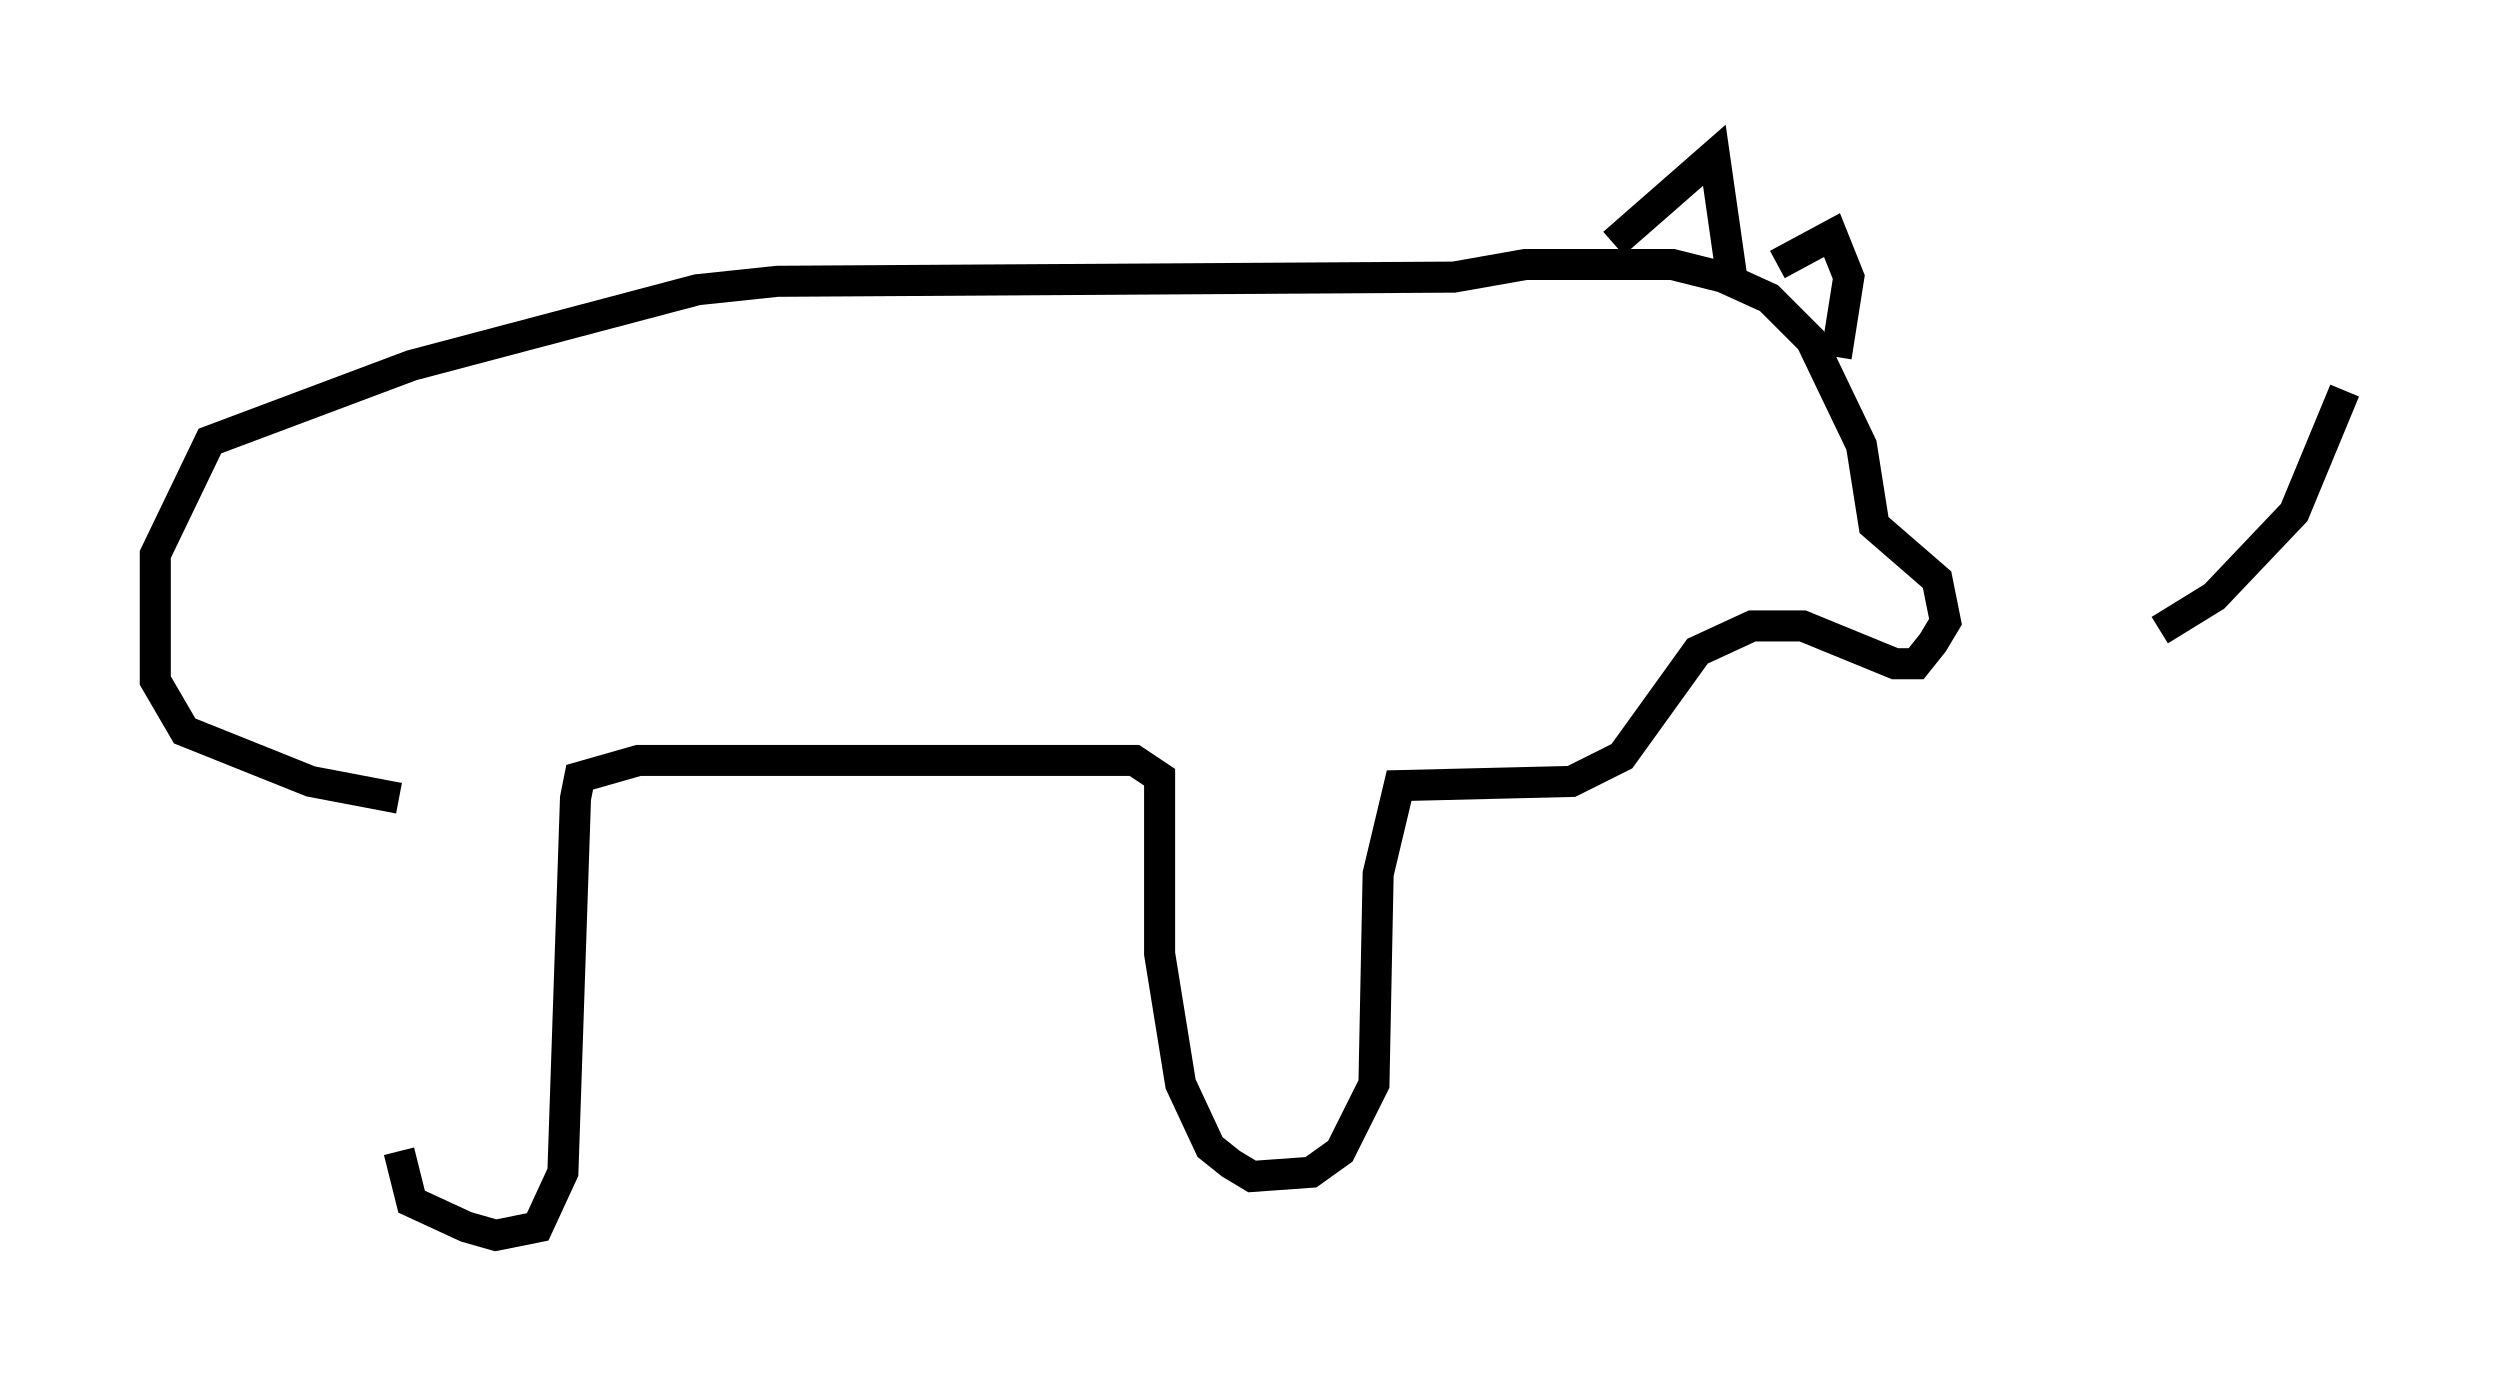 <?xml version="1.0" encoding="utf-8" ?>
<svg baseProfile="full" height="44.776" version="1.1" width="80.5" xmlns="http://www.w3.org/2000/svg" xmlns:ev="http://www.w3.org/2001/xml-events" xmlns:xlink="http://www.w3.org/1999/xlink"><defs /><rect fill="white" height="44.776" width="80.5" x="0" y="0" /><path d="M12.442, 25.297 m0.406, 11.773 l0.406, 1.624 1.759, 0.812 l0.947, 0.271 1.353, -0.271 l0.812, -1.759 0.406, -12.043 l0.135, -0.677 1.894, -0.541 l15.967, 0.0 0.812, 0.541 l0.0, 5.683 0.677, 4.195 l0.947, 2.03 0.677, 0.541 l0.677, 0.406 1.894, -0.135 l0.947, -0.677 1.083, -2.165 l0.135, -6.766 0.677, -2.842 l5.548, -0.135 1.624, -0.812 l2.436, -3.383 1.759, -0.812 l1.624, 0.0 2.977, 1.218 l0.677, 0.0 0.541, -0.677 l0.406, -0.677 -0.271, -1.353 l-2.03, -1.759 -0.406, -2.571 l-1.624, -3.383 -1.353, -1.353 l-1.488, -0.677 -1.624, -0.406 l-4.736, 0.0 -2.3, 0.406 l-21.786, 0.135 -2.571, 0.271 l-9.202, 2.436 -6.495, 2.436 l-1.759, 3.654 0.0, 4.059 l0.947, 1.624 4.059, 1.624 l2.842, 0.541 m39.106, -17.862 l3.248, -2.842 0.541, 3.789 m1.488, -0.271 l1.759, -0.947 0.541, 1.353 l-0.406, 2.571 m10.419, 8.796 l1.759, -1.083 2.571, -2.706 l1.624, -3.924 " fill="none" stroke="black" stroke-width="1" /></svg>